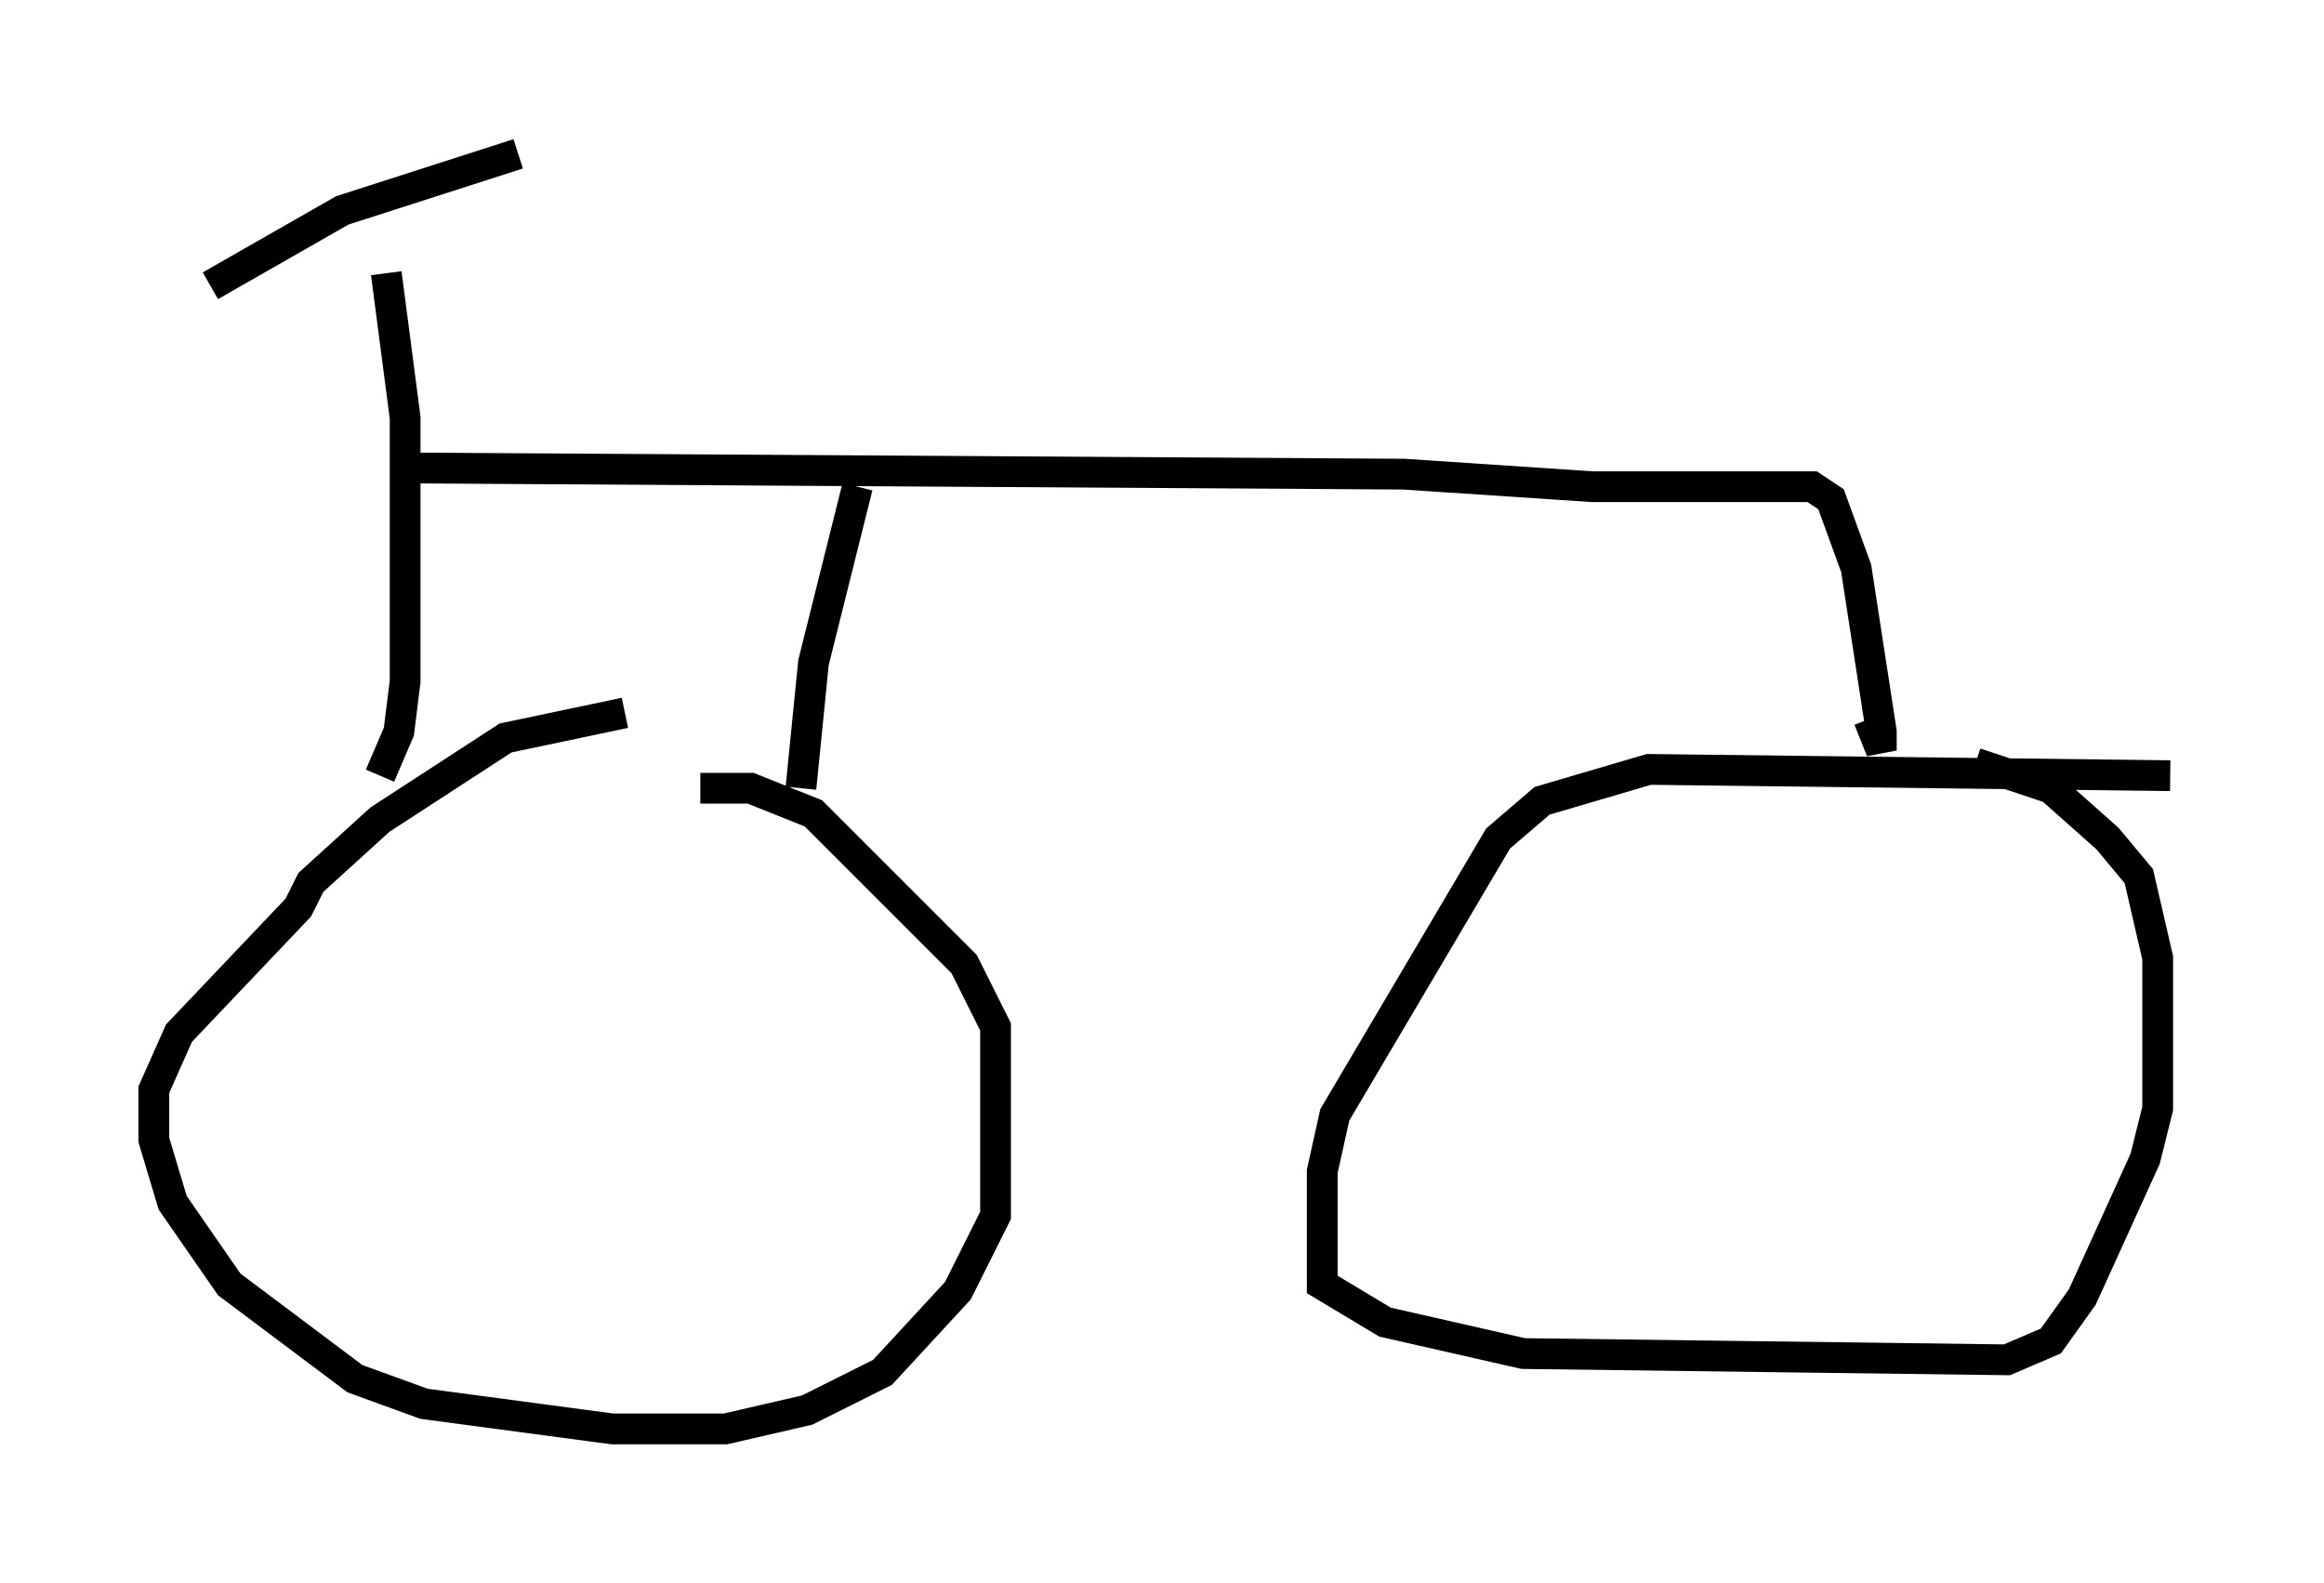 <?xml version="1.0" encoding="utf-8" ?>
<svg baseProfile="full" height="51.446" version="1.1" width="75.538" xmlns="http://www.w3.org/2000/svg" xmlns:ev="http://www.w3.org/2001/xml-events" xmlns:xlink="http://www.w3.org/1999/xlink"><defs /><rect fill="white" height="51.446" width="75.538" x="0" y="0" /><path d="M22.354, 23.171 m-2.042, 0.0 l-3.879, 0.817 -4.083, 2.654 l-2.246, 2.042 -0.408, 0.817 l-3.879, 4.083 -0.817, 1.838 l0.0, 1.633 0.613, 2.042 l1.838, 2.654 4.083, 3.063 l2.246, 0.817 6.125, 0.817 l3.675, 0.0 2.654, -0.613 l2.45, -1.225 2.45, -2.654 l1.225, -2.45 0.0, -6.125 l-1.021, -2.042 -4.9, -4.9 l-2.042, -0.817 -1.633, 0.0 m47.776, -0.408 l-16.946, -0.204 -3.471, 1.021 l-1.429, 1.225 -5.308, 8.983 l-0.408, 1.838 0.0, 3.675 l2.042, 1.225 4.492, 1.021 l15.721, 0.204 1.429, -0.613 l1.021, -1.429 2.042, -4.492 l0.408, -1.633 0.0, -4.9 l-0.613, -2.654 -1.021, -1.225 l-1.838, -1.633 -2.45, -0.817 m-51.859, 0.408 l0.613, -1.429 0.204, -1.633 l0.0, -8.575 -0.613, -4.696 m-5.717, 0.408 l4.288, -2.45 5.717, -1.838 m-4.083, 10.208 l32.871, 0.204 6.125, 0.408 l7.146, 0.0 0.613, 0.408 l0.817, 2.246 0.817, 5.308 l0.0, 0.613 -0.408, -1.021 m-32.871, -7.554 l-1.429, 5.717 -0.408, 4.083 " fill="none" stroke="black" stroke-width="1" /></svg>